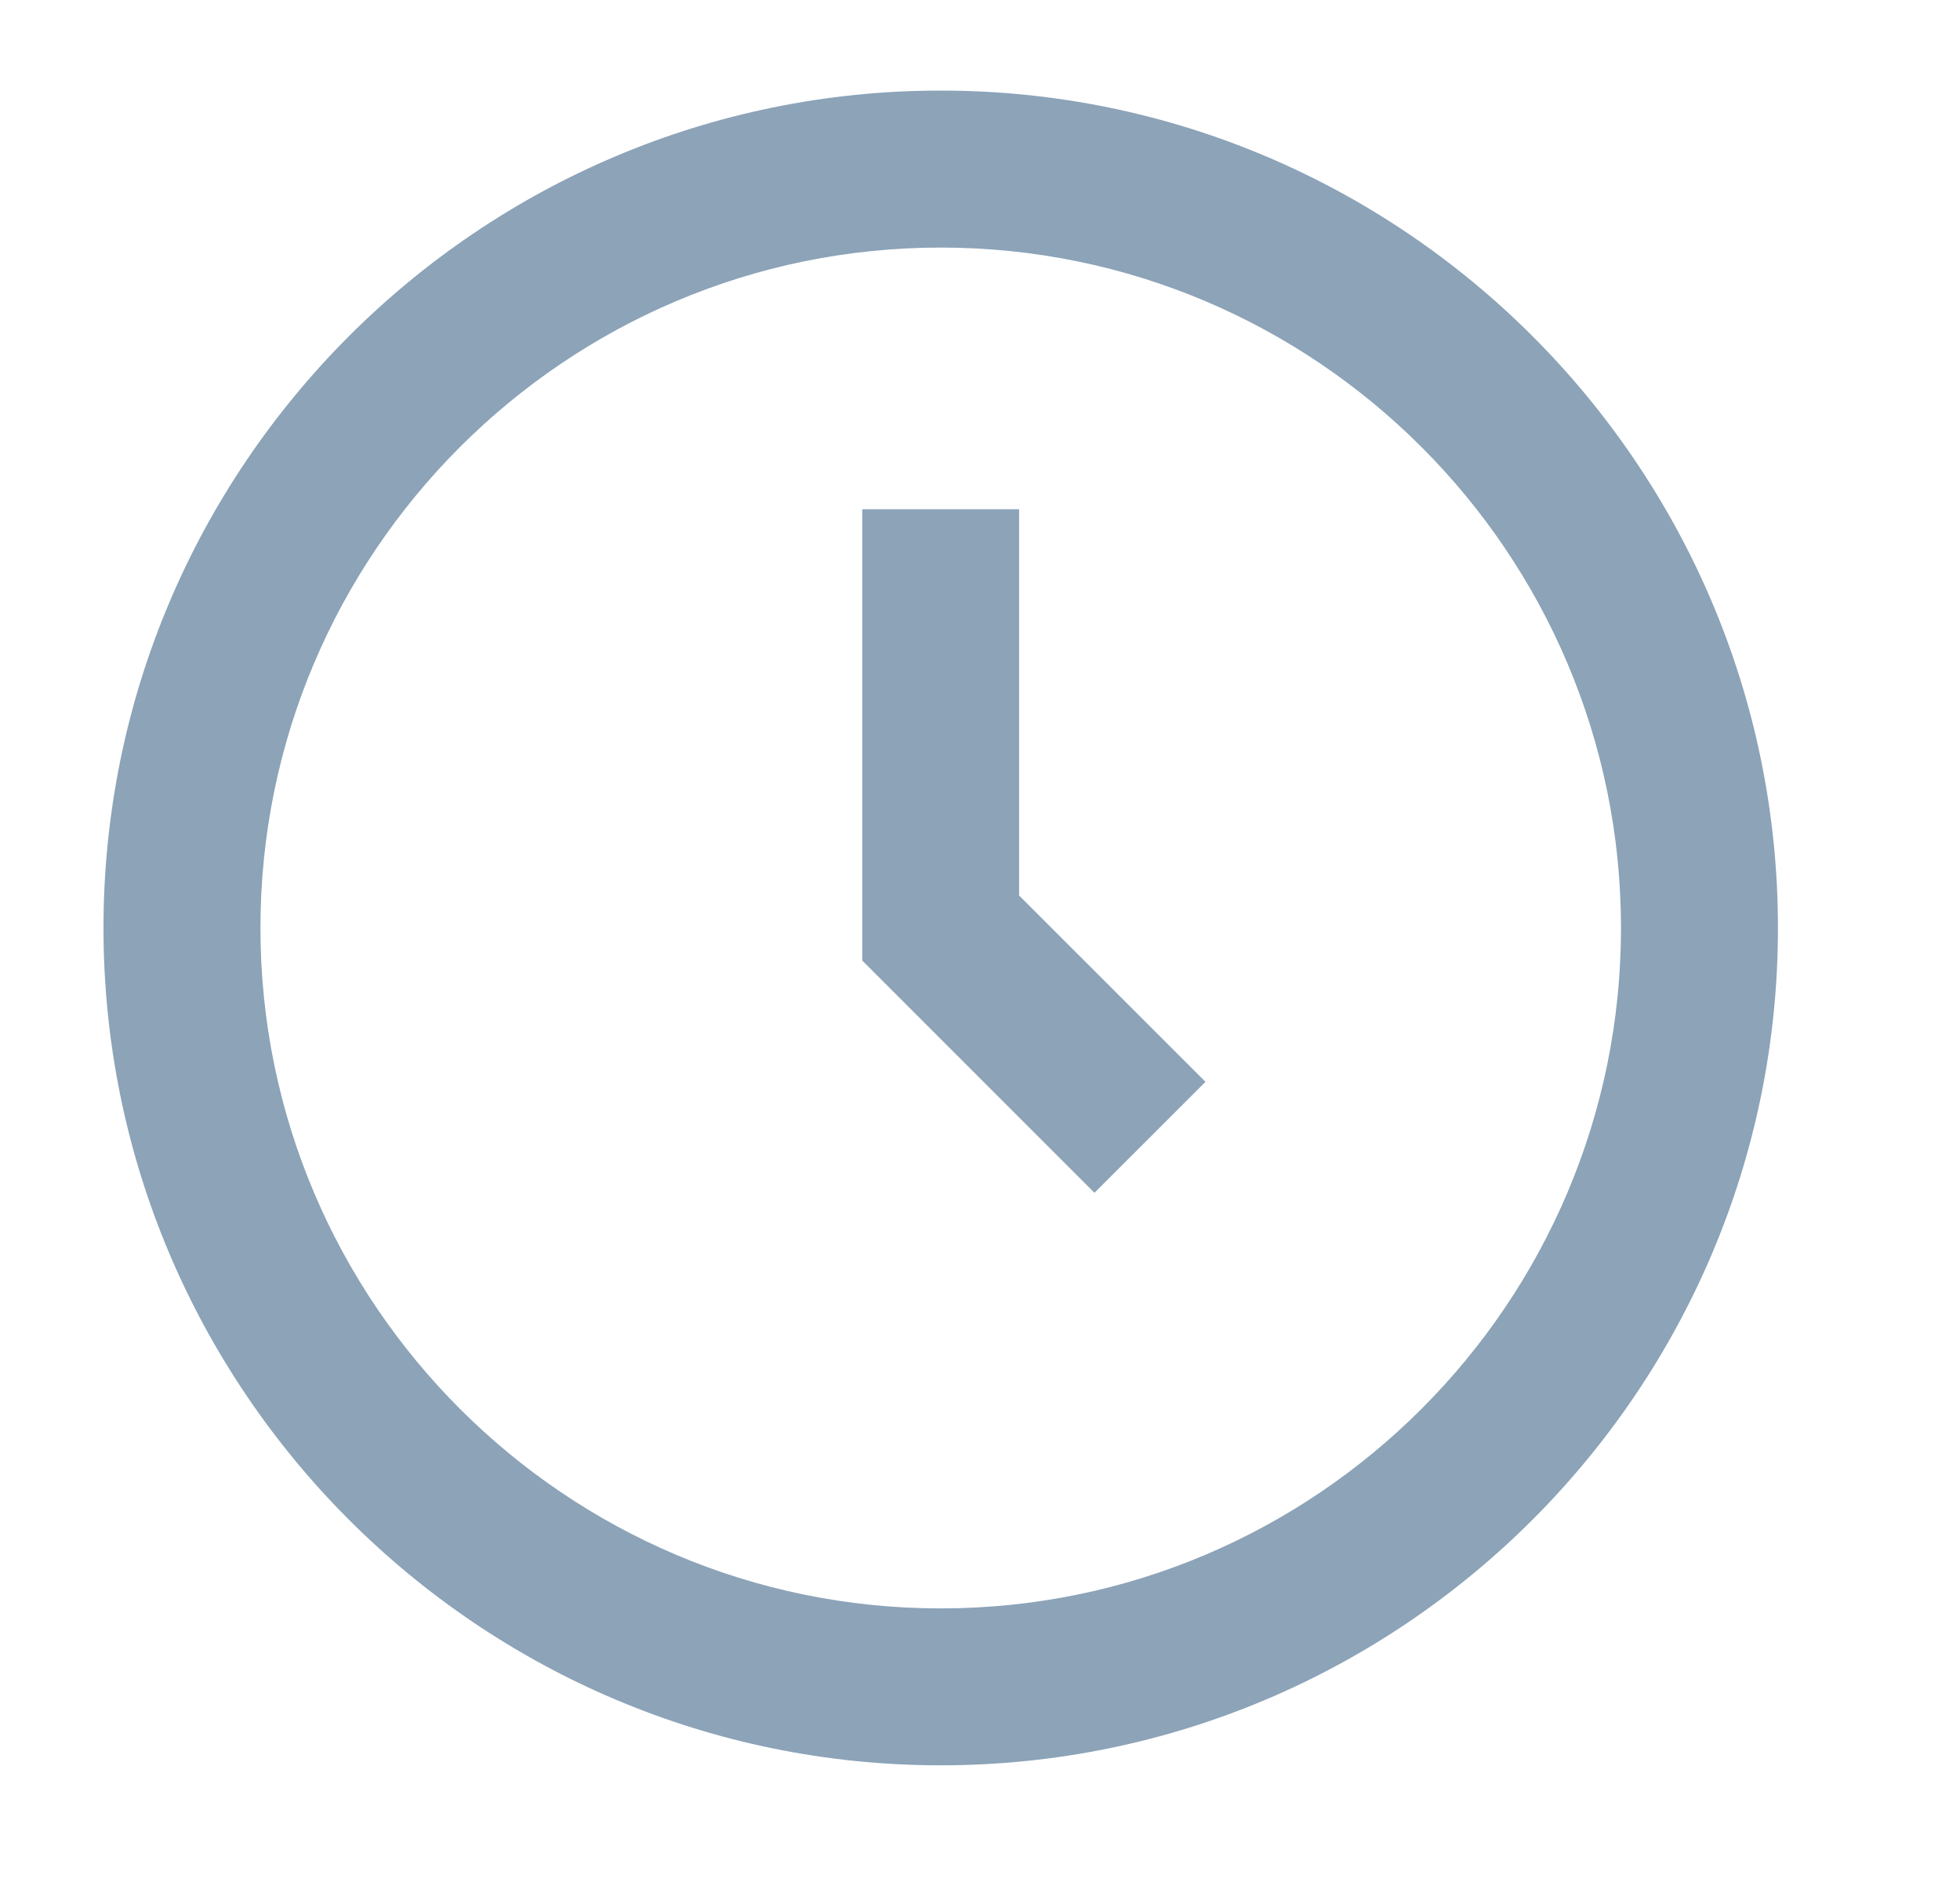 <svg width="25" height="24" viewBox="0 0 25 24" fill="none" xmlns="http://www.w3.org/2000/svg">
<g clip-path="url(#clip0_3102_35382)">
<path d="M1.32 11.834C1.32 5.945 6.111 1.155 11.999 1.155C17.887 1.155 22.678 5.945 22.678 11.834C22.678 17.722 17.887 22.512 11.999 22.512C6.111 22.512 1.32 17.722 1.32 11.834ZM3.322 11.834C3.322 16.618 7.215 20.511 11.999 20.511C16.784 20.511 20.676 16.618 20.676 11.834C20.676 7.049 16.784 3.157 11.999 3.157C7.215 3.157 3.322 7.049 3.322 11.834ZM10.998 12.249V6.494H12.999V11.42L15.376 13.796L13.96 15.211L10.998 12.249Z" fill="#8CA3B8"/>
</g>
<defs>
<clipPath id="clip0_3102_35382">
<rect width="24" height="24" fill="white" transform="translate(0.403)"/>
</clipPath>
</defs>
</svg>
